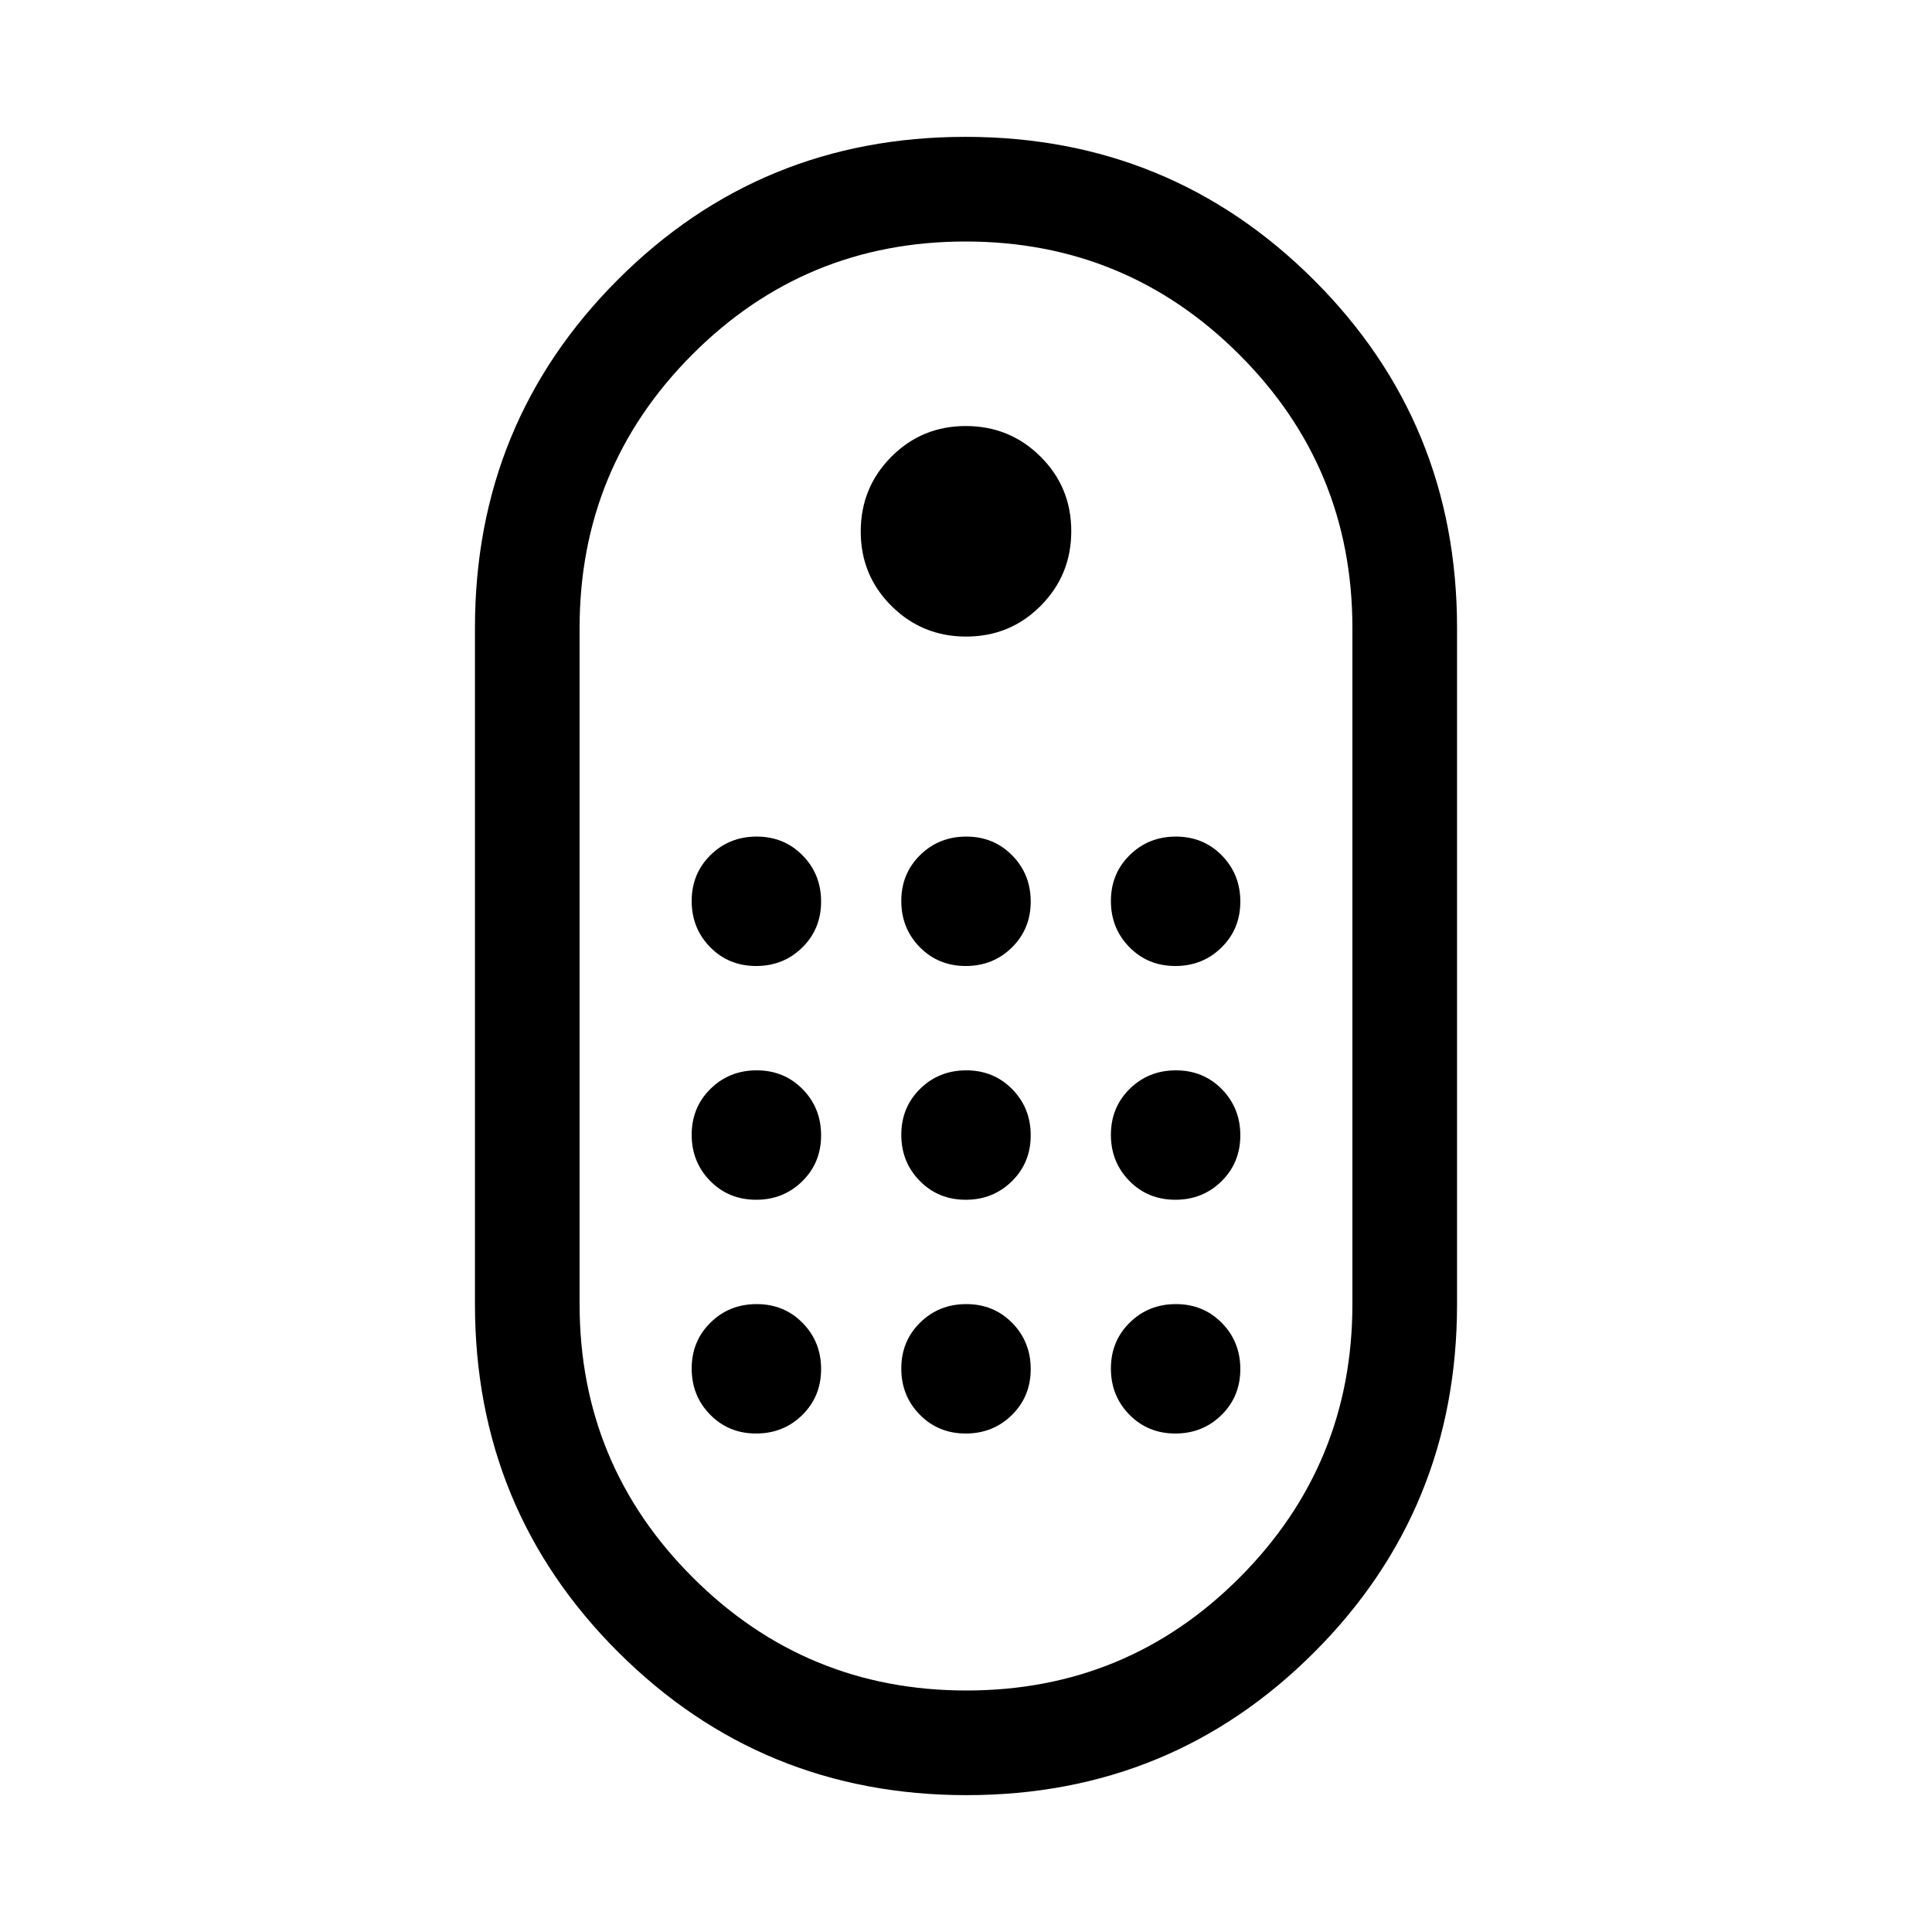 <svg xmlns="http://www.w3.org/2000/svg" height="20" viewBox="0 -960 960 960" width="20"><path d="M480.295-68.001q-101.833 0-173.063-71.021Q236.001-210.043 236.001-312v-336q0-101.957 70.936-172.978 70.935-71.021 172.768-71.021t173.063 71.021Q723.999-749.957 723.999-648v336q0 101.957-70.936 172.978-70.935 71.02-172.768 71.02ZM480.226-120Q560-120 616-176.16T672-312v-336q0-79.68-56.226-135.84t-136-56.16Q400-840 344-783.84T288-648v336q0 79.68 56.226 135.84t136 56.16Zm-.135-523.693q21.832 0 37.024-15.283 15.192-15.282 15.192-37.115 0-21.832-15.283-37.024-15.282-15.192-37.115-15.192-21.832 0-37.024 15.283-15.192 15.282-15.192 37.115 0 21.832 15.283 37.024 15.282 15.192 37.115 15.192ZM375.703-480q13.605 0 22.951-9.203T408-512.011q0-13.604-9.203-22.95t-22.807-9.346q-13.605 0-22.951 9.203t-9.346 22.807q0 13.605 9.203 22.951T375.703-480Zm104.154 0q13.604 0 22.95-9.203 9.347-9.203 9.347-22.808 0-13.604-9.203-22.95t-22.808-9.346q-13.604 0-22.95 9.203-9.347 9.203-9.347 22.807 0 13.605 9.203 22.951T479.857-480Zm104.154 0q13.604 0 22.95-9.203t9.346-22.808q0-13.604-9.203-22.95t-22.807-9.346q-13.605 0-22.951 9.203T552-512.297q0 13.605 9.203 22.951T584.011-480ZM375.703-363.846q13.605 0 22.951-9.203T408-395.857q0-13.604-9.203-22.95-9.203-9.347-22.807-9.347-13.605 0-22.951 9.203t-9.346 22.808q0 13.604 9.203 22.95 9.203 9.347 22.807 9.347Zm208.308 0q13.604 0 22.95-9.203t9.346-22.808q0-13.604-9.203-22.95-9.203-9.347-22.807-9.347-13.605 0-22.951 9.203T552-396.143q0 13.604 9.203 22.95 9.203 9.347 22.808 9.347Zm-104.154 0q13.604 0 22.95-9.203 9.347-9.203 9.347-22.808 0-13.604-9.203-22.95-9.203-9.347-22.808-9.347-13.604 0-22.95 9.203-9.347 9.203-9.347 22.808 0 13.604 9.203 22.95 9.203 9.347 22.808 9.347ZM375.703-247.693q13.605 0 22.951-9.203T408-279.703q0-13.605-9.203-22.951T375.99-312q-13.605 0-22.951 9.203t-9.346 22.807q0 13.605 9.203 22.951t22.807 9.346Zm208.308 0q13.604 0 22.95-9.203t9.346-22.807q0-13.605-9.203-22.951T584.297-312q-13.605 0-22.951 9.203T552-279.99q0 13.605 9.203 22.951t22.808 9.346Zm-104.154 0q13.604 0 22.95-9.203 9.347-9.203 9.347-22.807 0-13.605-9.203-22.951T480.143-312q-13.604 0-22.95 9.203-9.347 9.203-9.347 22.807 0 13.605 9.203 22.951t22.808 9.346ZM480-480Z"/></svg>